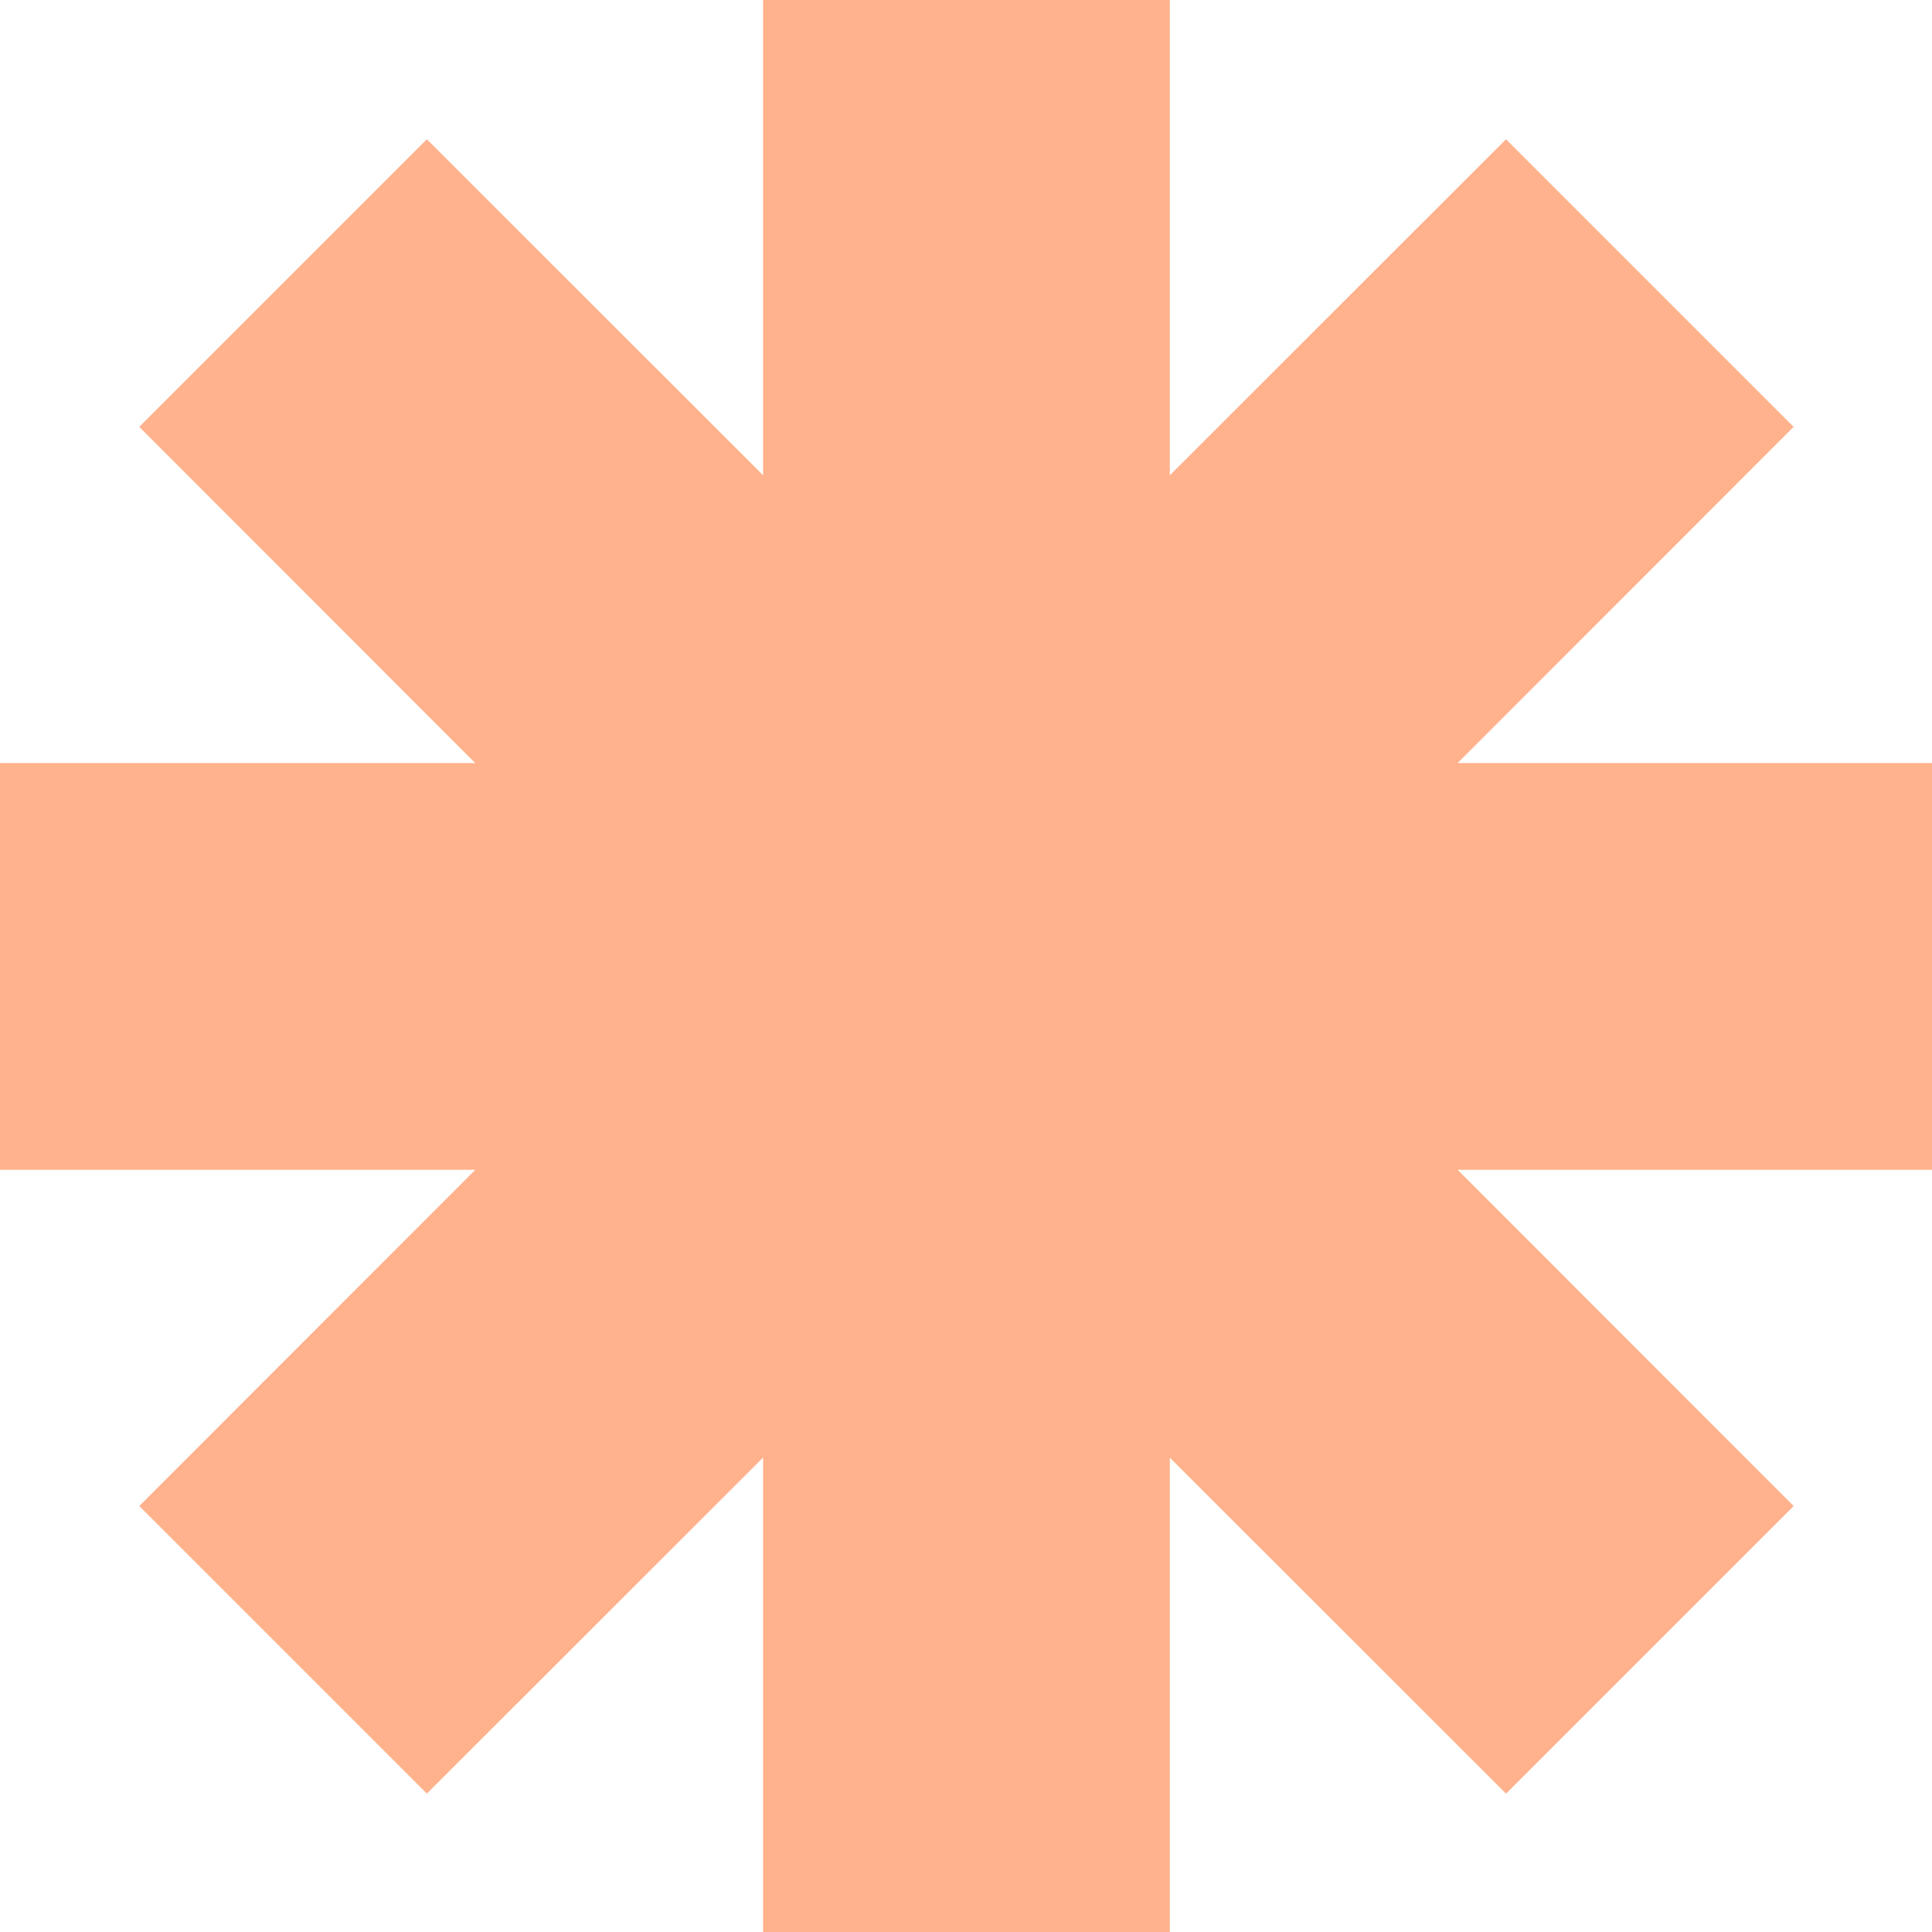<svg xmlns="http://www.w3.org/2000/svg" xmlns:xlink="http://www.w3.org/1999/xlink" width="500" zoomAndPan="magnify" viewBox="0 0 375 375" height="500" preserveAspectRatio="xMidYMid meet" version="1.0"><path fill="#ffb28c" d="M 375.172 148.113 L 282.922 148.113 L 348.141 82.852 L 292.32 27.031 L 227.059 92.25 L 227.059 0 L 148.113 0 L 148.113 92.25 L 82.852 27.031 L 27.031 82.852 L 92.25 148.113 L 0 148.113 L 0 227.059 L 92.25 227.059 L 27.031 292.32 L 82.852 348.141 L 148.113 282.922 L 148.113 375.172 L 227.059 375.172 L 227.059 282.922 L 292.32 348.141 L 348.141 292.32 L 282.922 227.059 L 375.172 227.059 Z M 375.172 148.113 " fill-opacity="1" fill-rule="nonzero"/></svg>